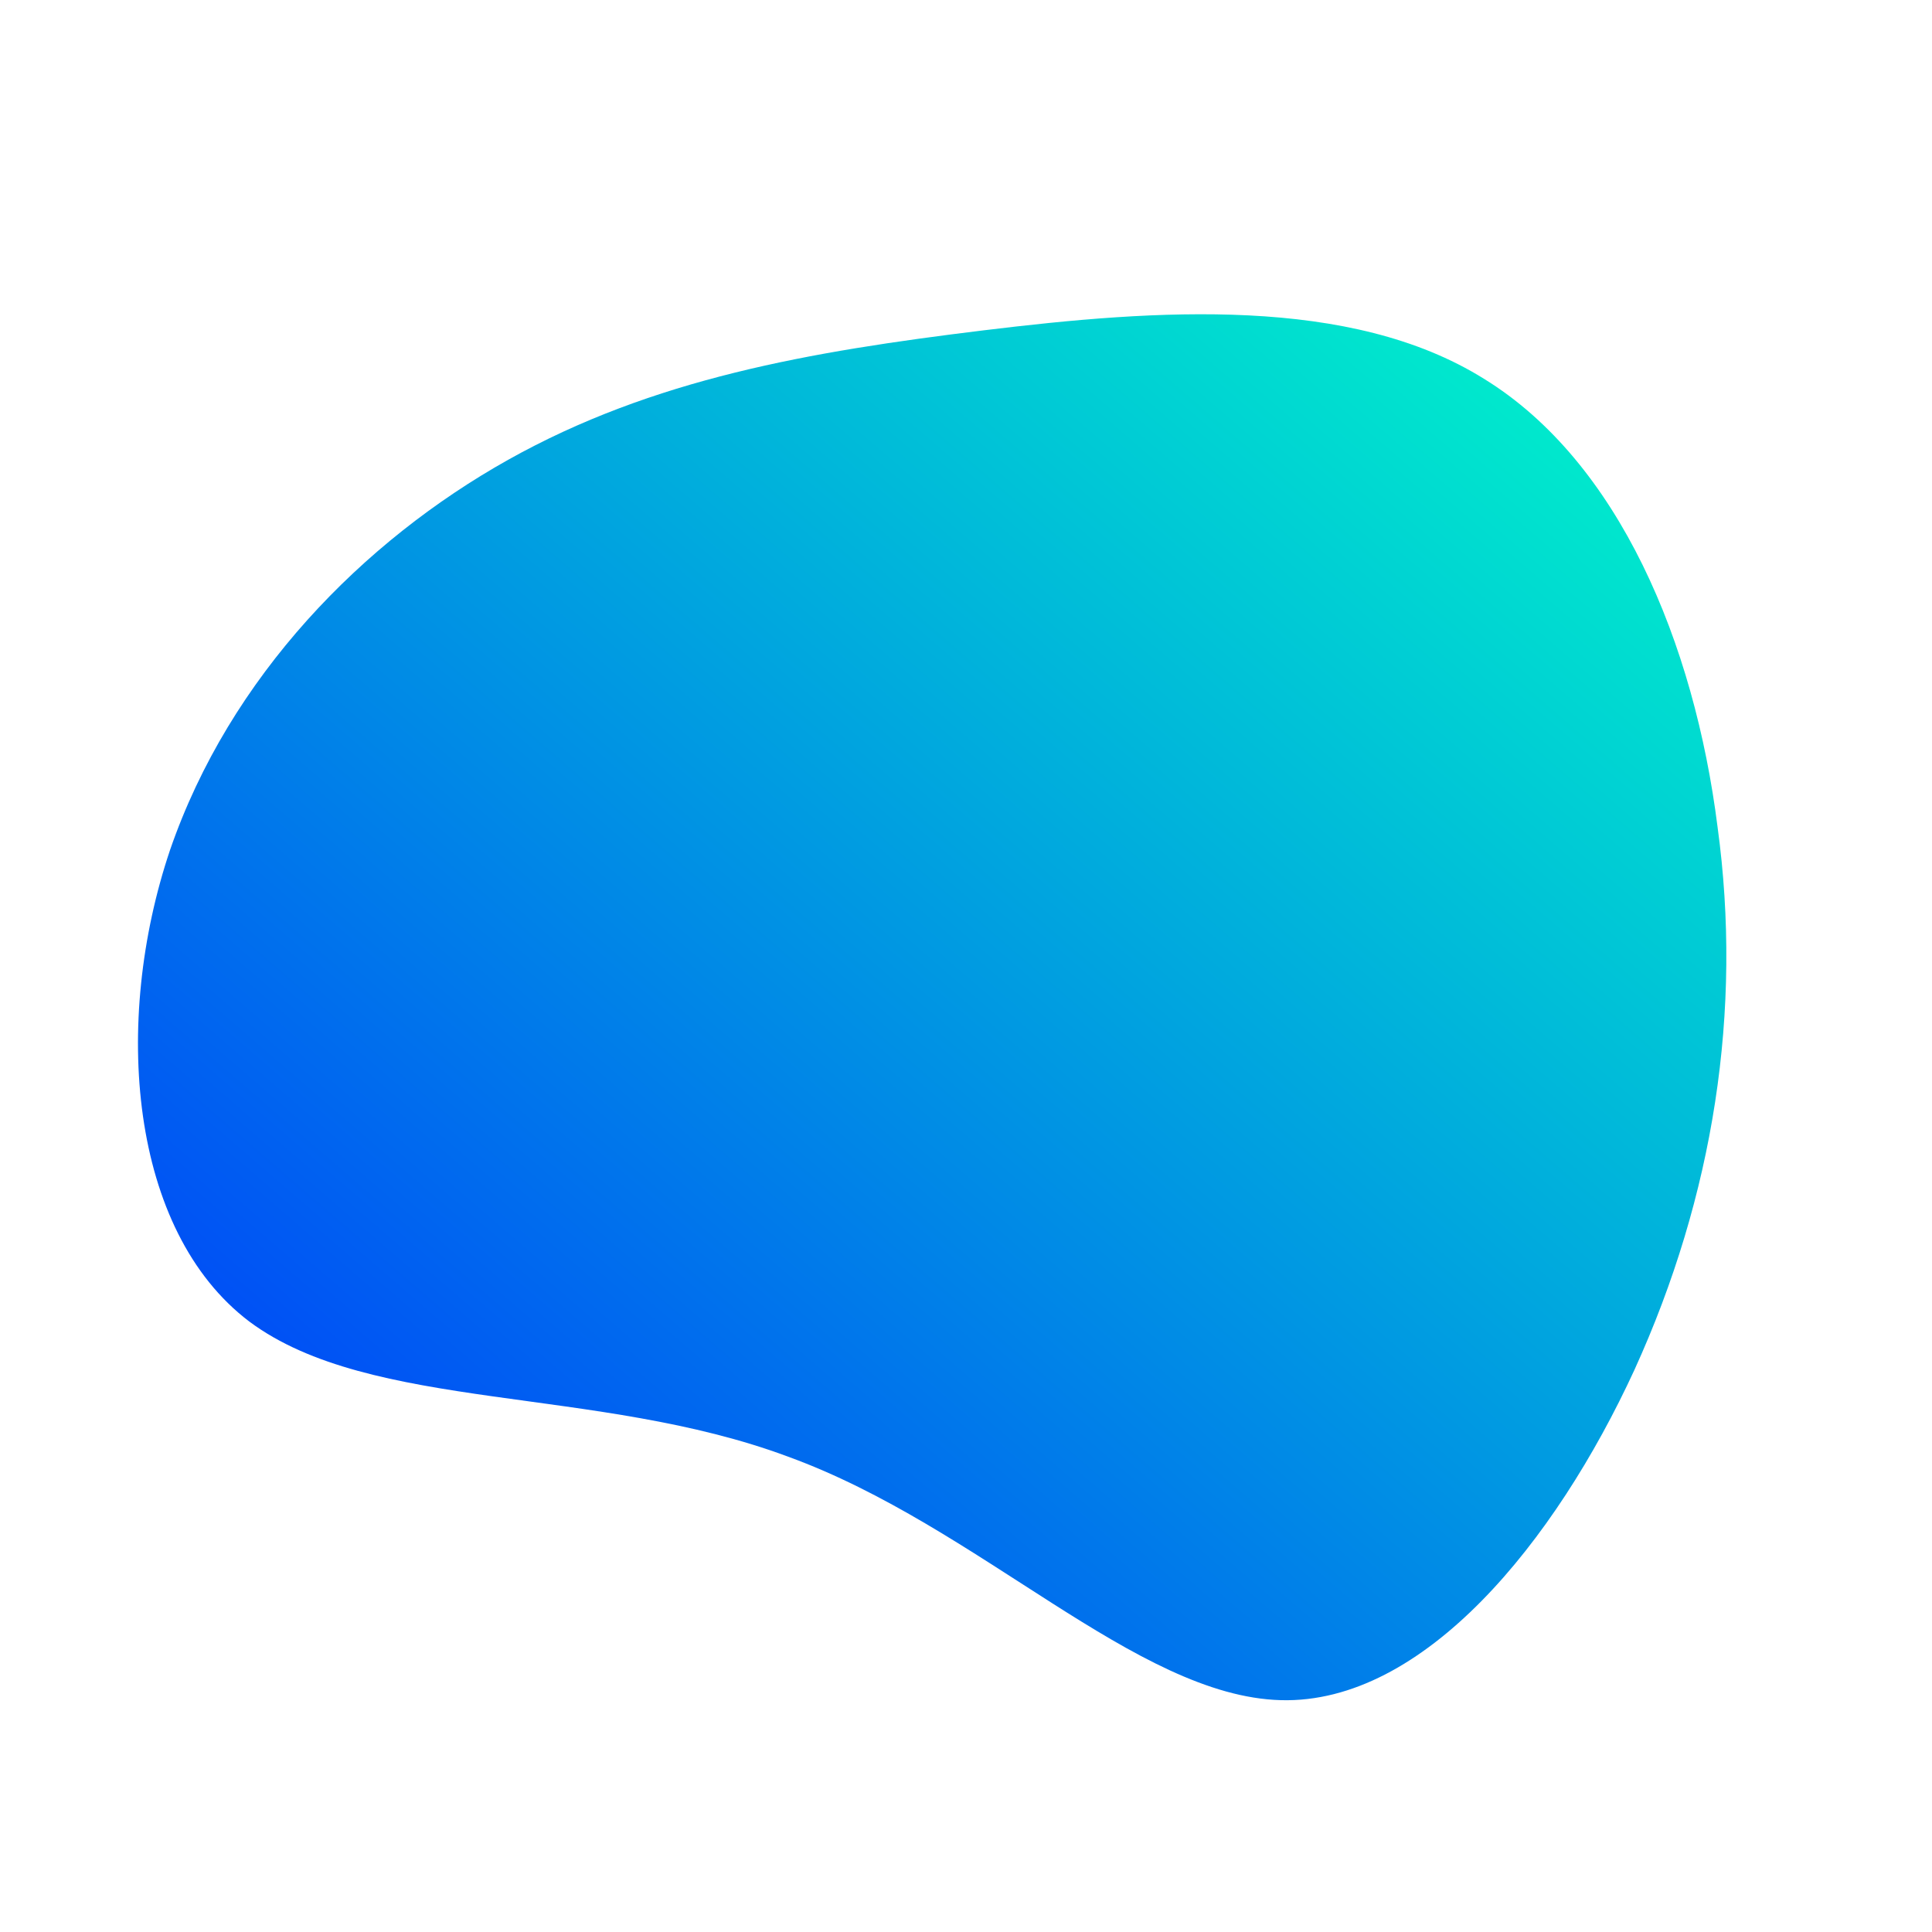 <!--?xml version="1.0" standalone="no"?-->
              <svg id="sw-js-blob-svg" viewBox="0 0 100 100" xmlns="http://www.w3.org/2000/svg" version="1.1">
                    <defs> 
                        <linearGradient id="sw-gradient" x1="0" x2="1" y1="1" y2="0">
                            <stop id="stop1" stop-color="rgba(0, 43.37, 255, 1)" offset="0%"></stop>
                            <stop id="stop2" stop-color="rgba(0, 255, 198.853, 1)" offset="100%"></stop>
                        </linearGradient>
                    </defs>
                <path fill="url(#sw-gradient)" d="M26.8,-30.4C33.8,-26.1,37.7,-16.7,38.9,-7.2C40.2,2.3,38.7,11.9,34.6,20.9C30.5,29.8,23.7,38.2,16.3,38C8.8,37.8,0.7,29,-9.2,25.4C-19.1,21.7,-30.8,23.1,-37.1,18.4C-43.3,13.7,-44.2,2.9,-41.2,-6C-38.1,-15,-31.2,-22,-23.7,-26.2C-16.2,-30.4,-8.1,-31.8,0.9,-32.9C9.9,-34,19.9,-34.7,26.8,-30.4Z" width="100%" height="100%" transform="translate(50 50)" stroke-width="0" style="transition: all 0.3s ease 0s;" stroke="url(#sw-gradient)"></path>
              </svg>